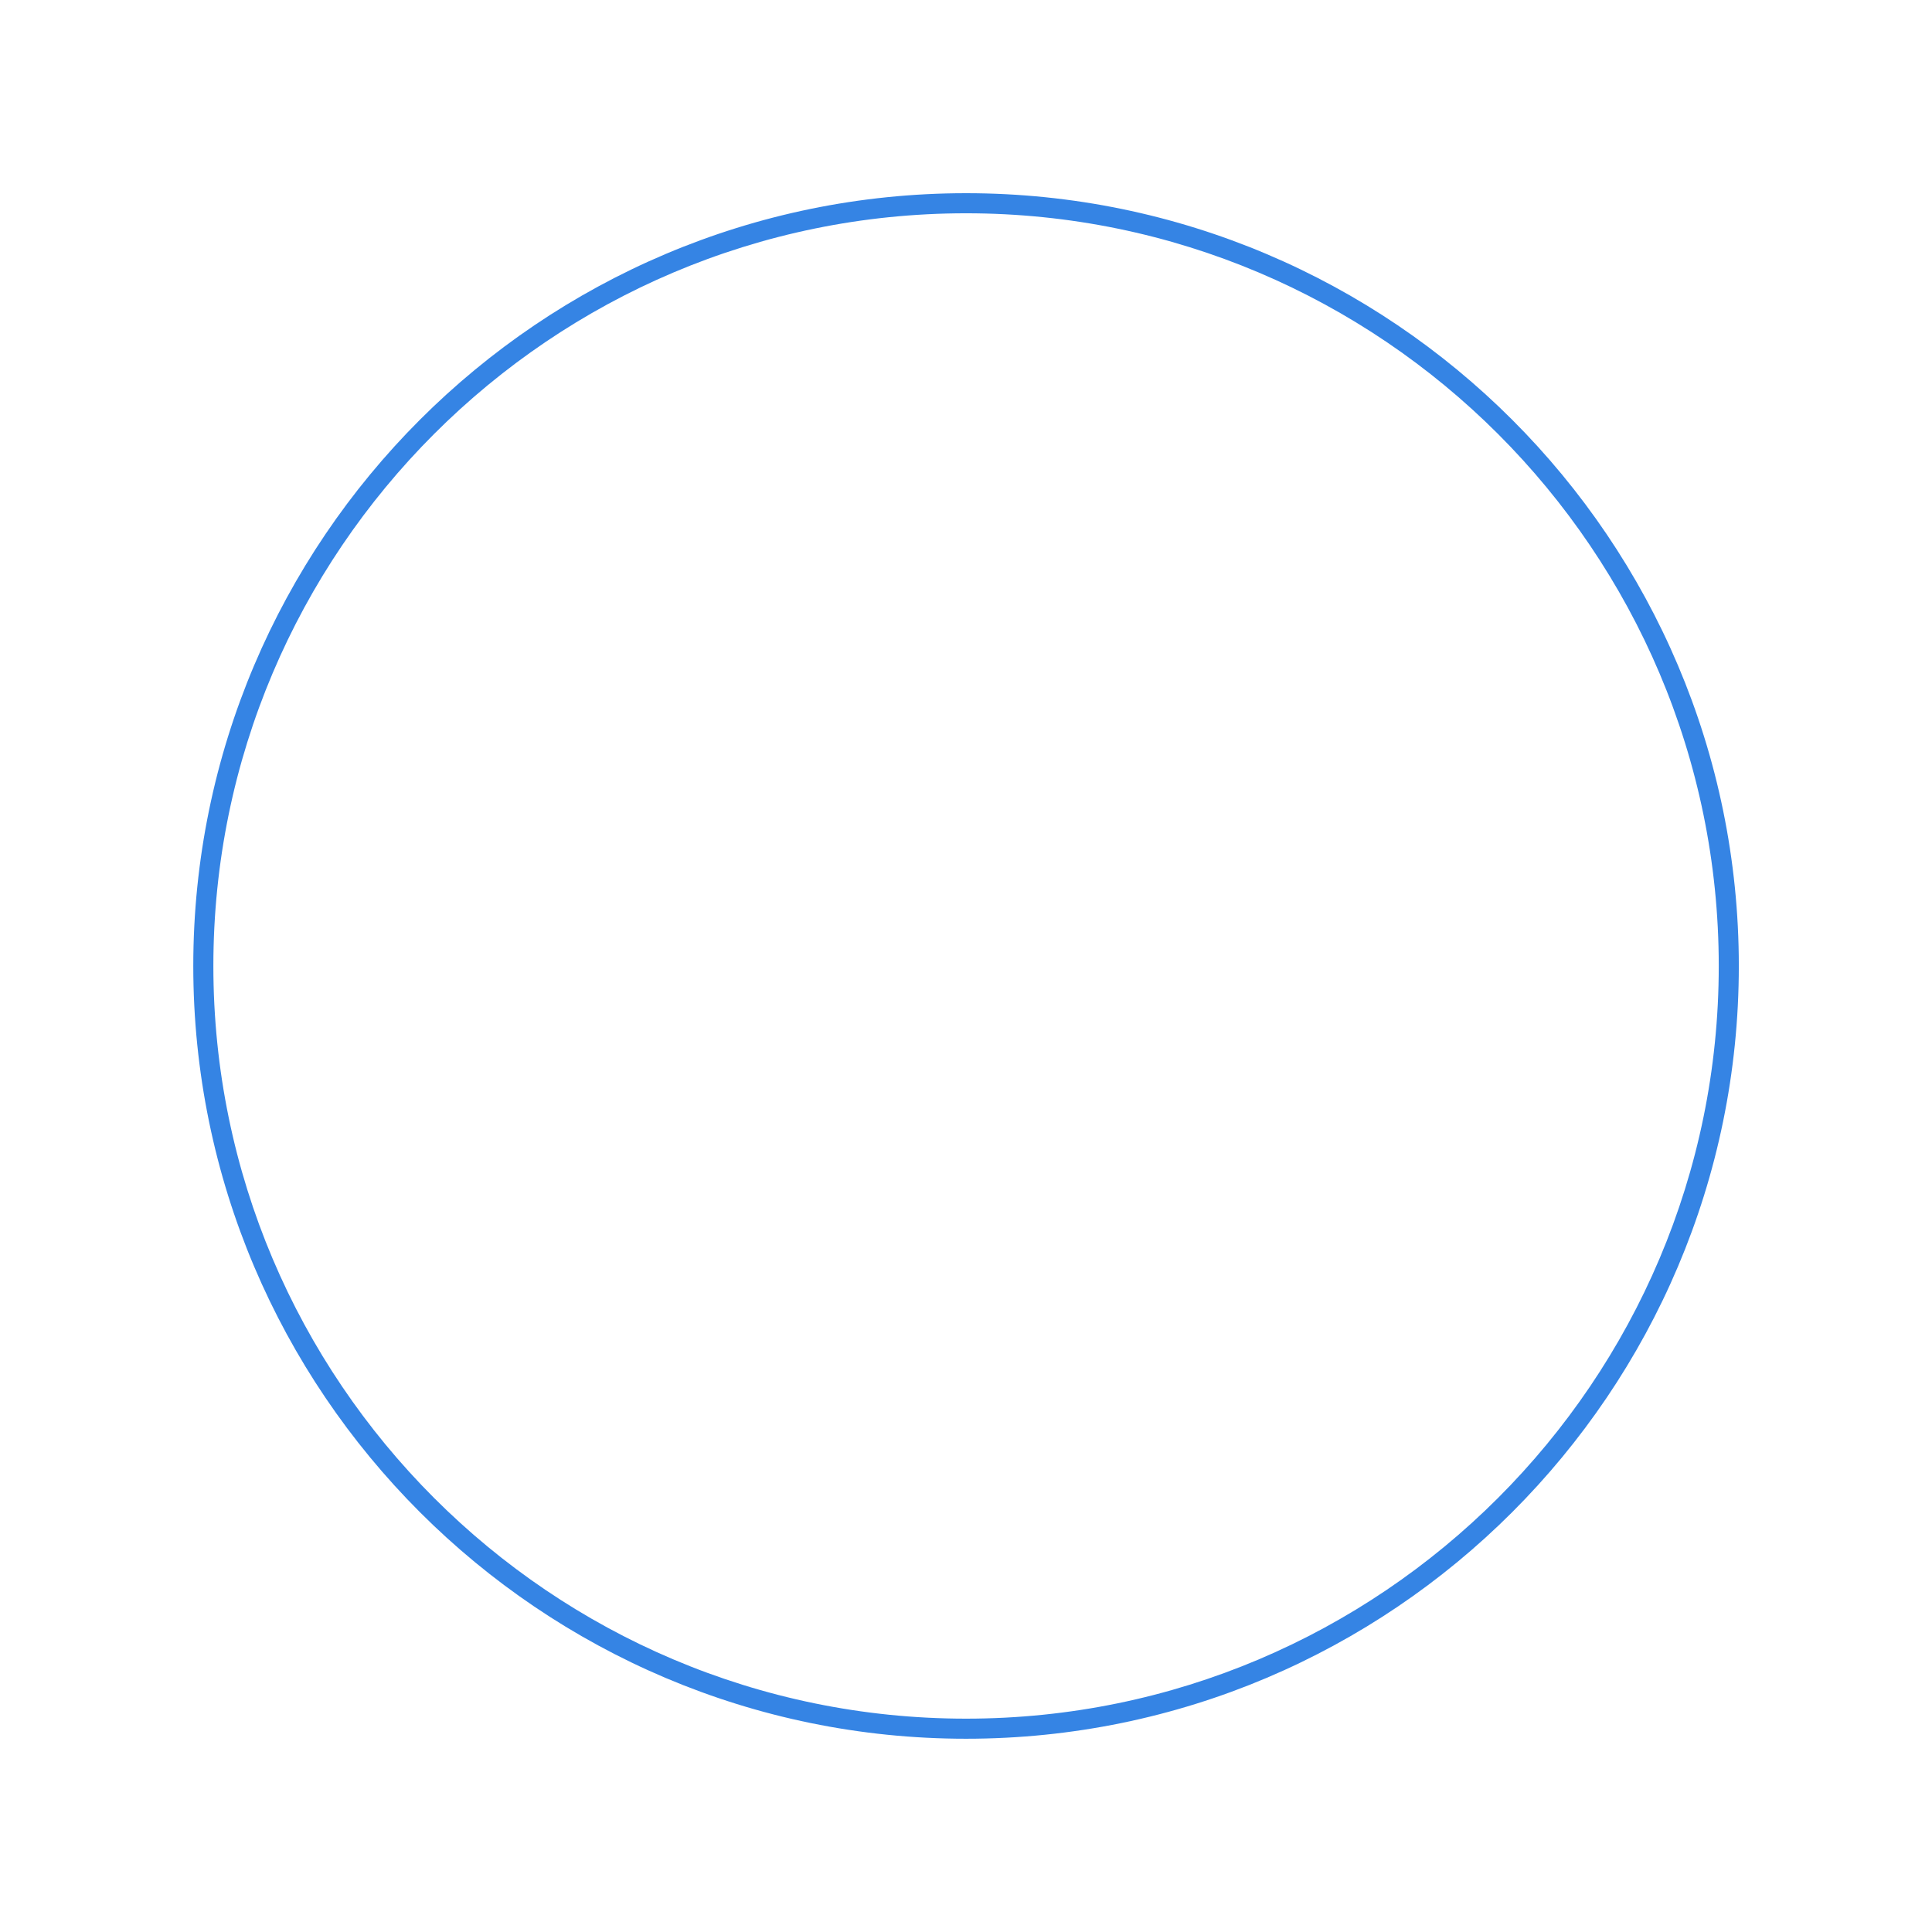 <svg xmlns="http://www.w3.org/2000/svg" xmlns:xlink="http://www.w3.org/1999/xlink" width="500" zoomAndPan="magnify" viewBox="0 0 375 375" height="500" preserveAspectRatio="xMidYMid meet" version="1.0"><defs><clipPath id="131bfcc7d3"><path d="M 37.5 37.5 L 337.5 37.5 L 337.5 337.5 L 37.5 337.5 Z M 37.5 37.5 " clip-rule="nonzero"/></clipPath></defs><g clip-path="url(#131bfcc7d3)"><path fill="#3584e4" d="M 187.512 41.398 C 106.953 41.398 41.414 106.938 41.414 187.492 C 41.414 268.051 106.953 333.59 187.512 333.59 C 268.07 333.59 333.609 268.051 333.609 187.492 C 333.609 106.938 268.07 41.398 187.512 41.398 Z M 187.512 337.488 C 104.805 337.488 37.516 270.203 37.516 187.492 C 37.516 104.785 104.805 37.5 187.512 37.5 C 270.219 37.5 337.504 104.785 337.504 187.492 C 337.504 270.203 270.219 337.488 187.512 337.488 " fill-opacity="1" fill-rule="nonzero"/></g></svg>
